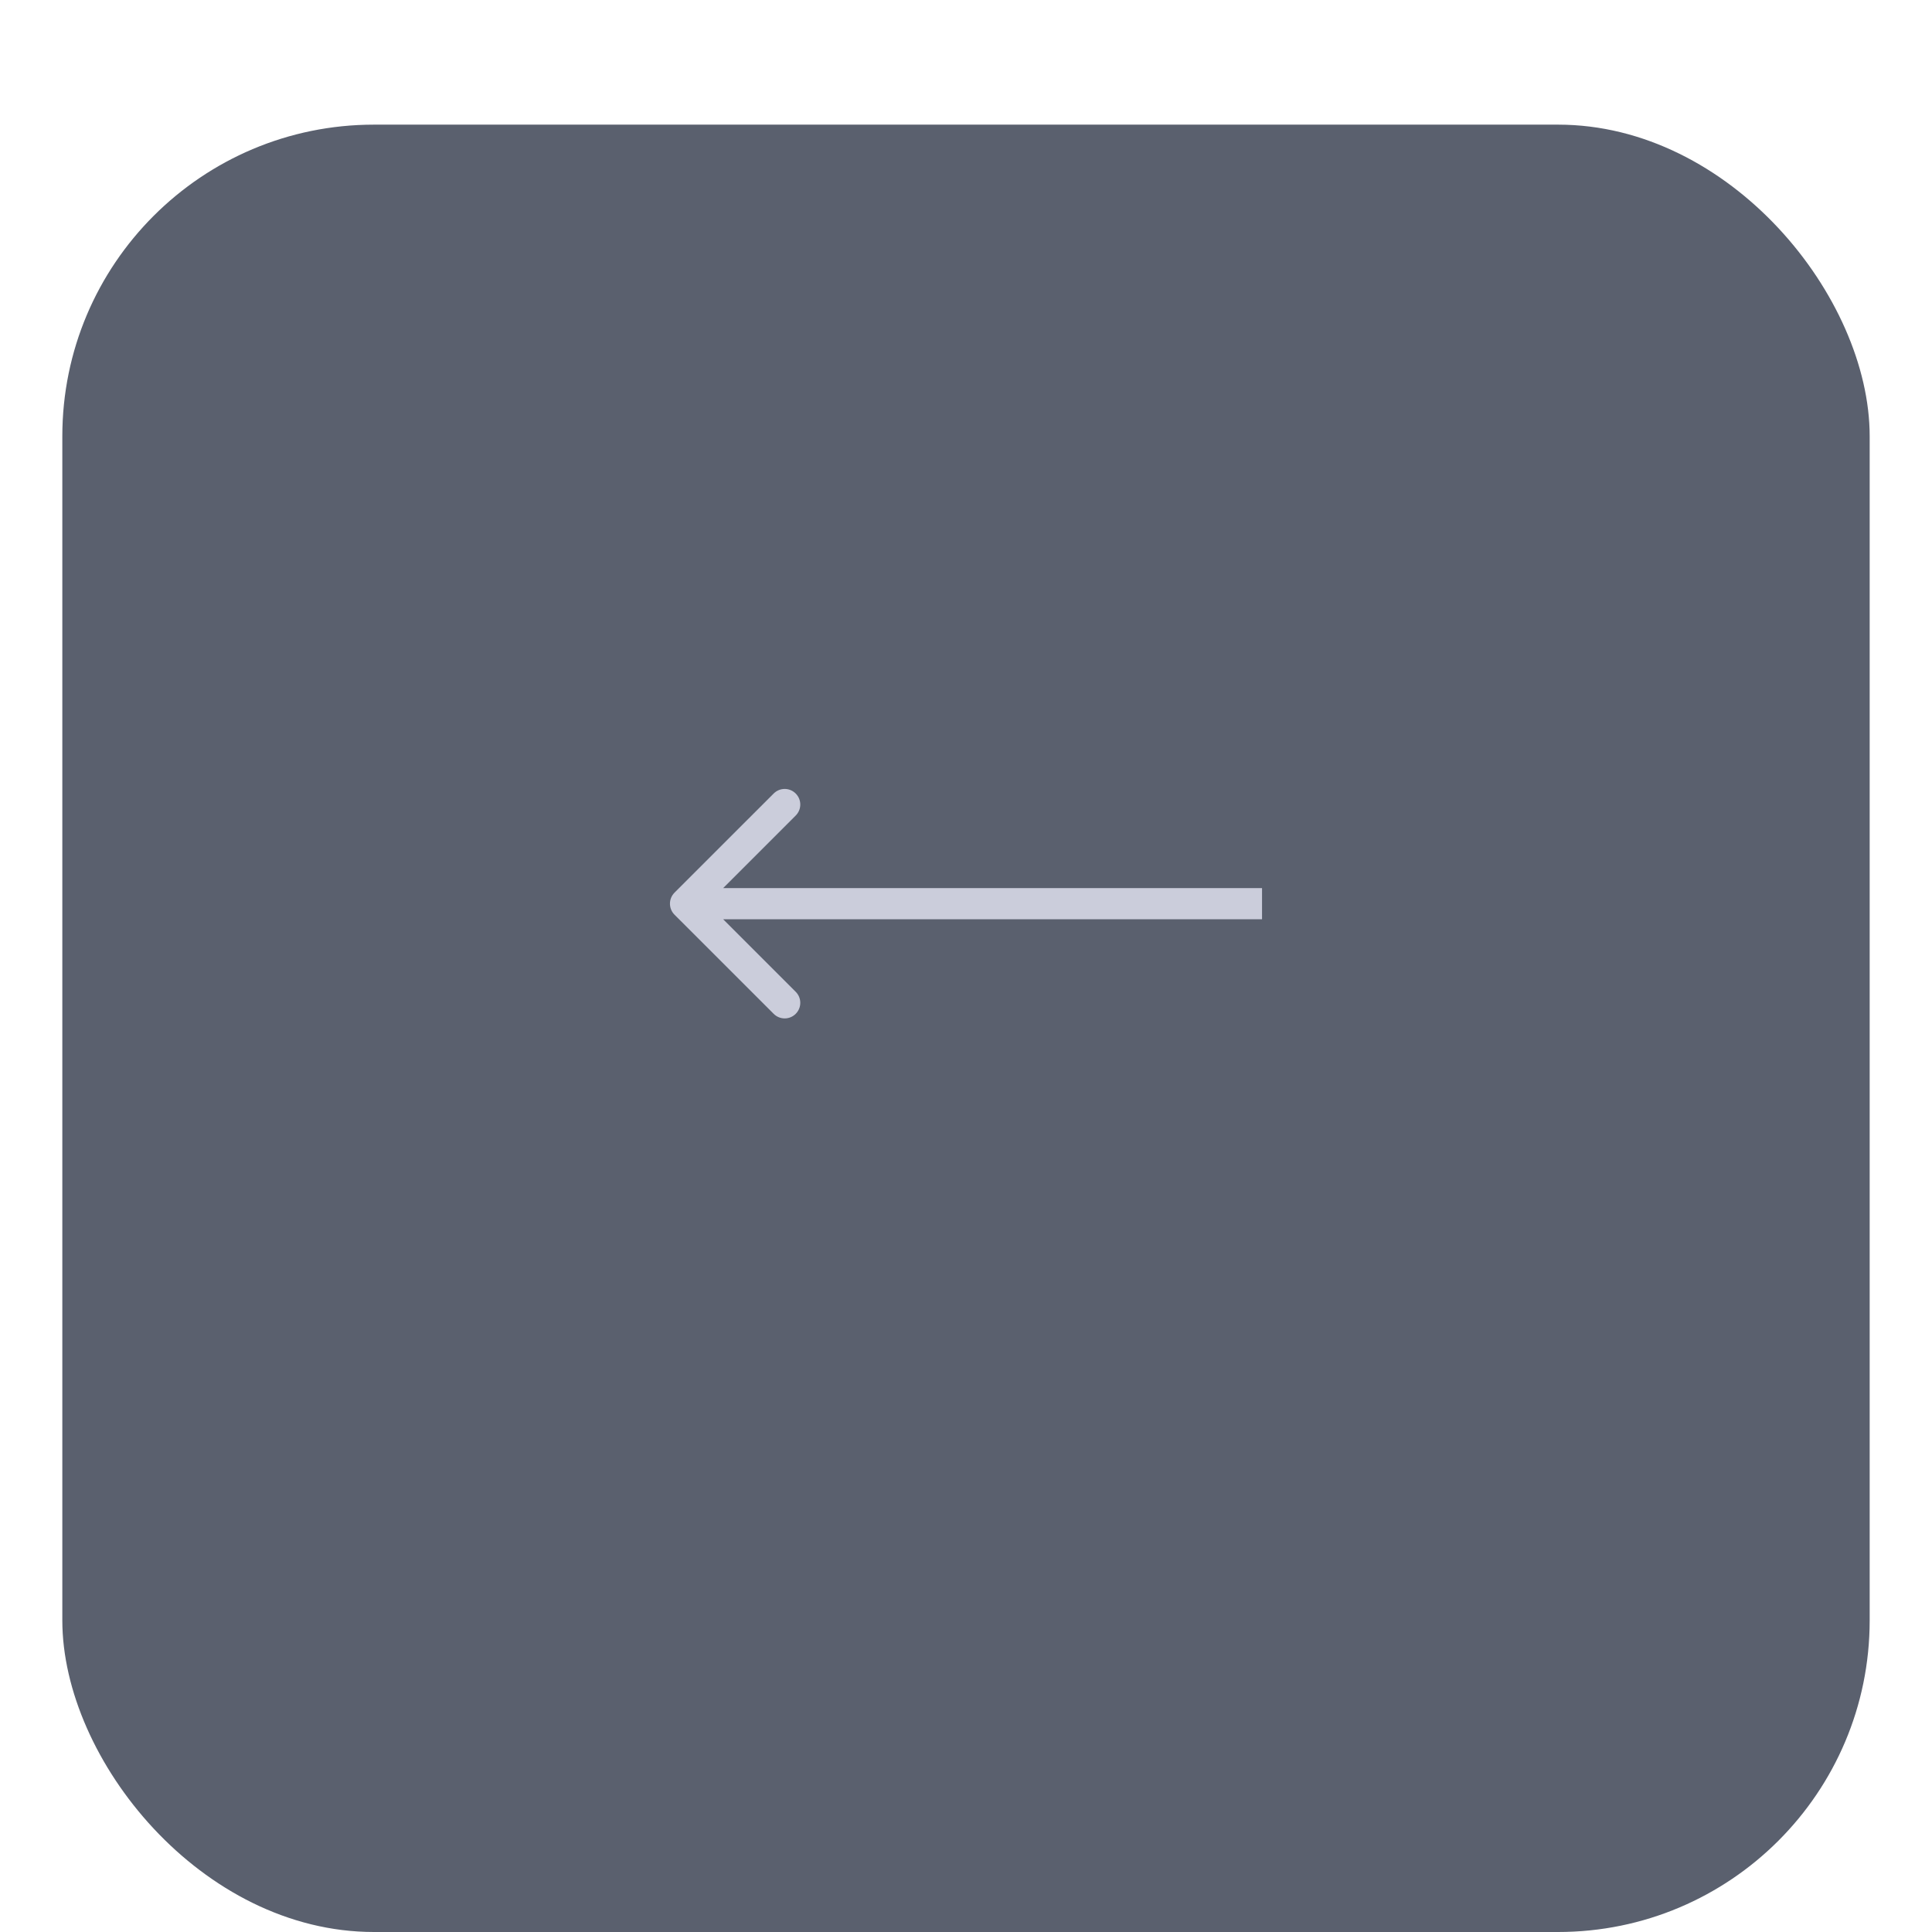 <svg width="62" height="62" viewBox="0 0 62 62" fill="none" xmlns="http://www.w3.org/2000/svg">
<g filter="url(#filter0_di_2_93)">
<rect x="2" width="58" height="58" rx="10" fill="#5A606E"/>
</g>
<path d="M40 28.5H40.5V29.5H40V28.5ZM21.646 29.354C21.451 29.158 21.451 28.842 21.646 28.646L24.828 25.465C25.024 25.269 25.34 25.269 25.535 25.465C25.731 25.66 25.731 25.976 25.535 26.172L22.707 29L25.535 31.828C25.731 32.024 25.731 32.34 25.535 32.535C25.34 32.731 25.024 32.731 24.828 32.535L21.646 29.354ZM40 29.5H22V28.5H40V29.5Z" fill="#CBCDDB"/>
<defs>
<filter id="filter0_di_2_93" x="0" y="0" width="62" height="62" filterUnits="userSpaceOnUse" color-interpolation-filters="sRGB">
<feFlood flood-opacity="0" result="BackgroundImageFix"/>
<feColorMatrix in="SourceAlpha" type="matrix" values="0 0 0 0 0 0 0 0 0 0 0 0 0 0 0 0 0 0 127 0" result="hardAlpha"/>
<feOffset dy="2"/>
<feGaussianBlur stdDeviation="1"/>
<feComposite in2="hardAlpha" operator="out"/>
<feColorMatrix type="matrix" values="0 0 0 0 0 0 0 0 0 0 0 0 0 0 0 0 0 0 0.2 0"/>
<feBlend mode="normal" in2="BackgroundImageFix" result="effect1_dropShadow_2_93"/>
<feBlend mode="normal" in="SourceGraphic" in2="effect1_dropShadow_2_93" result="shape"/>
<feColorMatrix in="SourceAlpha" type="matrix" values="0 0 0 0 0 0 0 0 0 0 0 0 0 0 0 0 0 0 127 0" result="hardAlpha"/>
<feOffset dy="2"/>
<feGaussianBlur stdDeviation="1"/>
<feComposite in2="hardAlpha" operator="arithmetic" k2="-1" k3="1"/>
<feColorMatrix type="matrix" values="0 0 0 0 0 0 0 0 0 0 0 0 0 0 0 0 0 0 0.2 0"/>
<feBlend mode="normal" in2="shape" result="effect2_innerShadow_2_93"/>
</filter>
</defs>
</svg>
